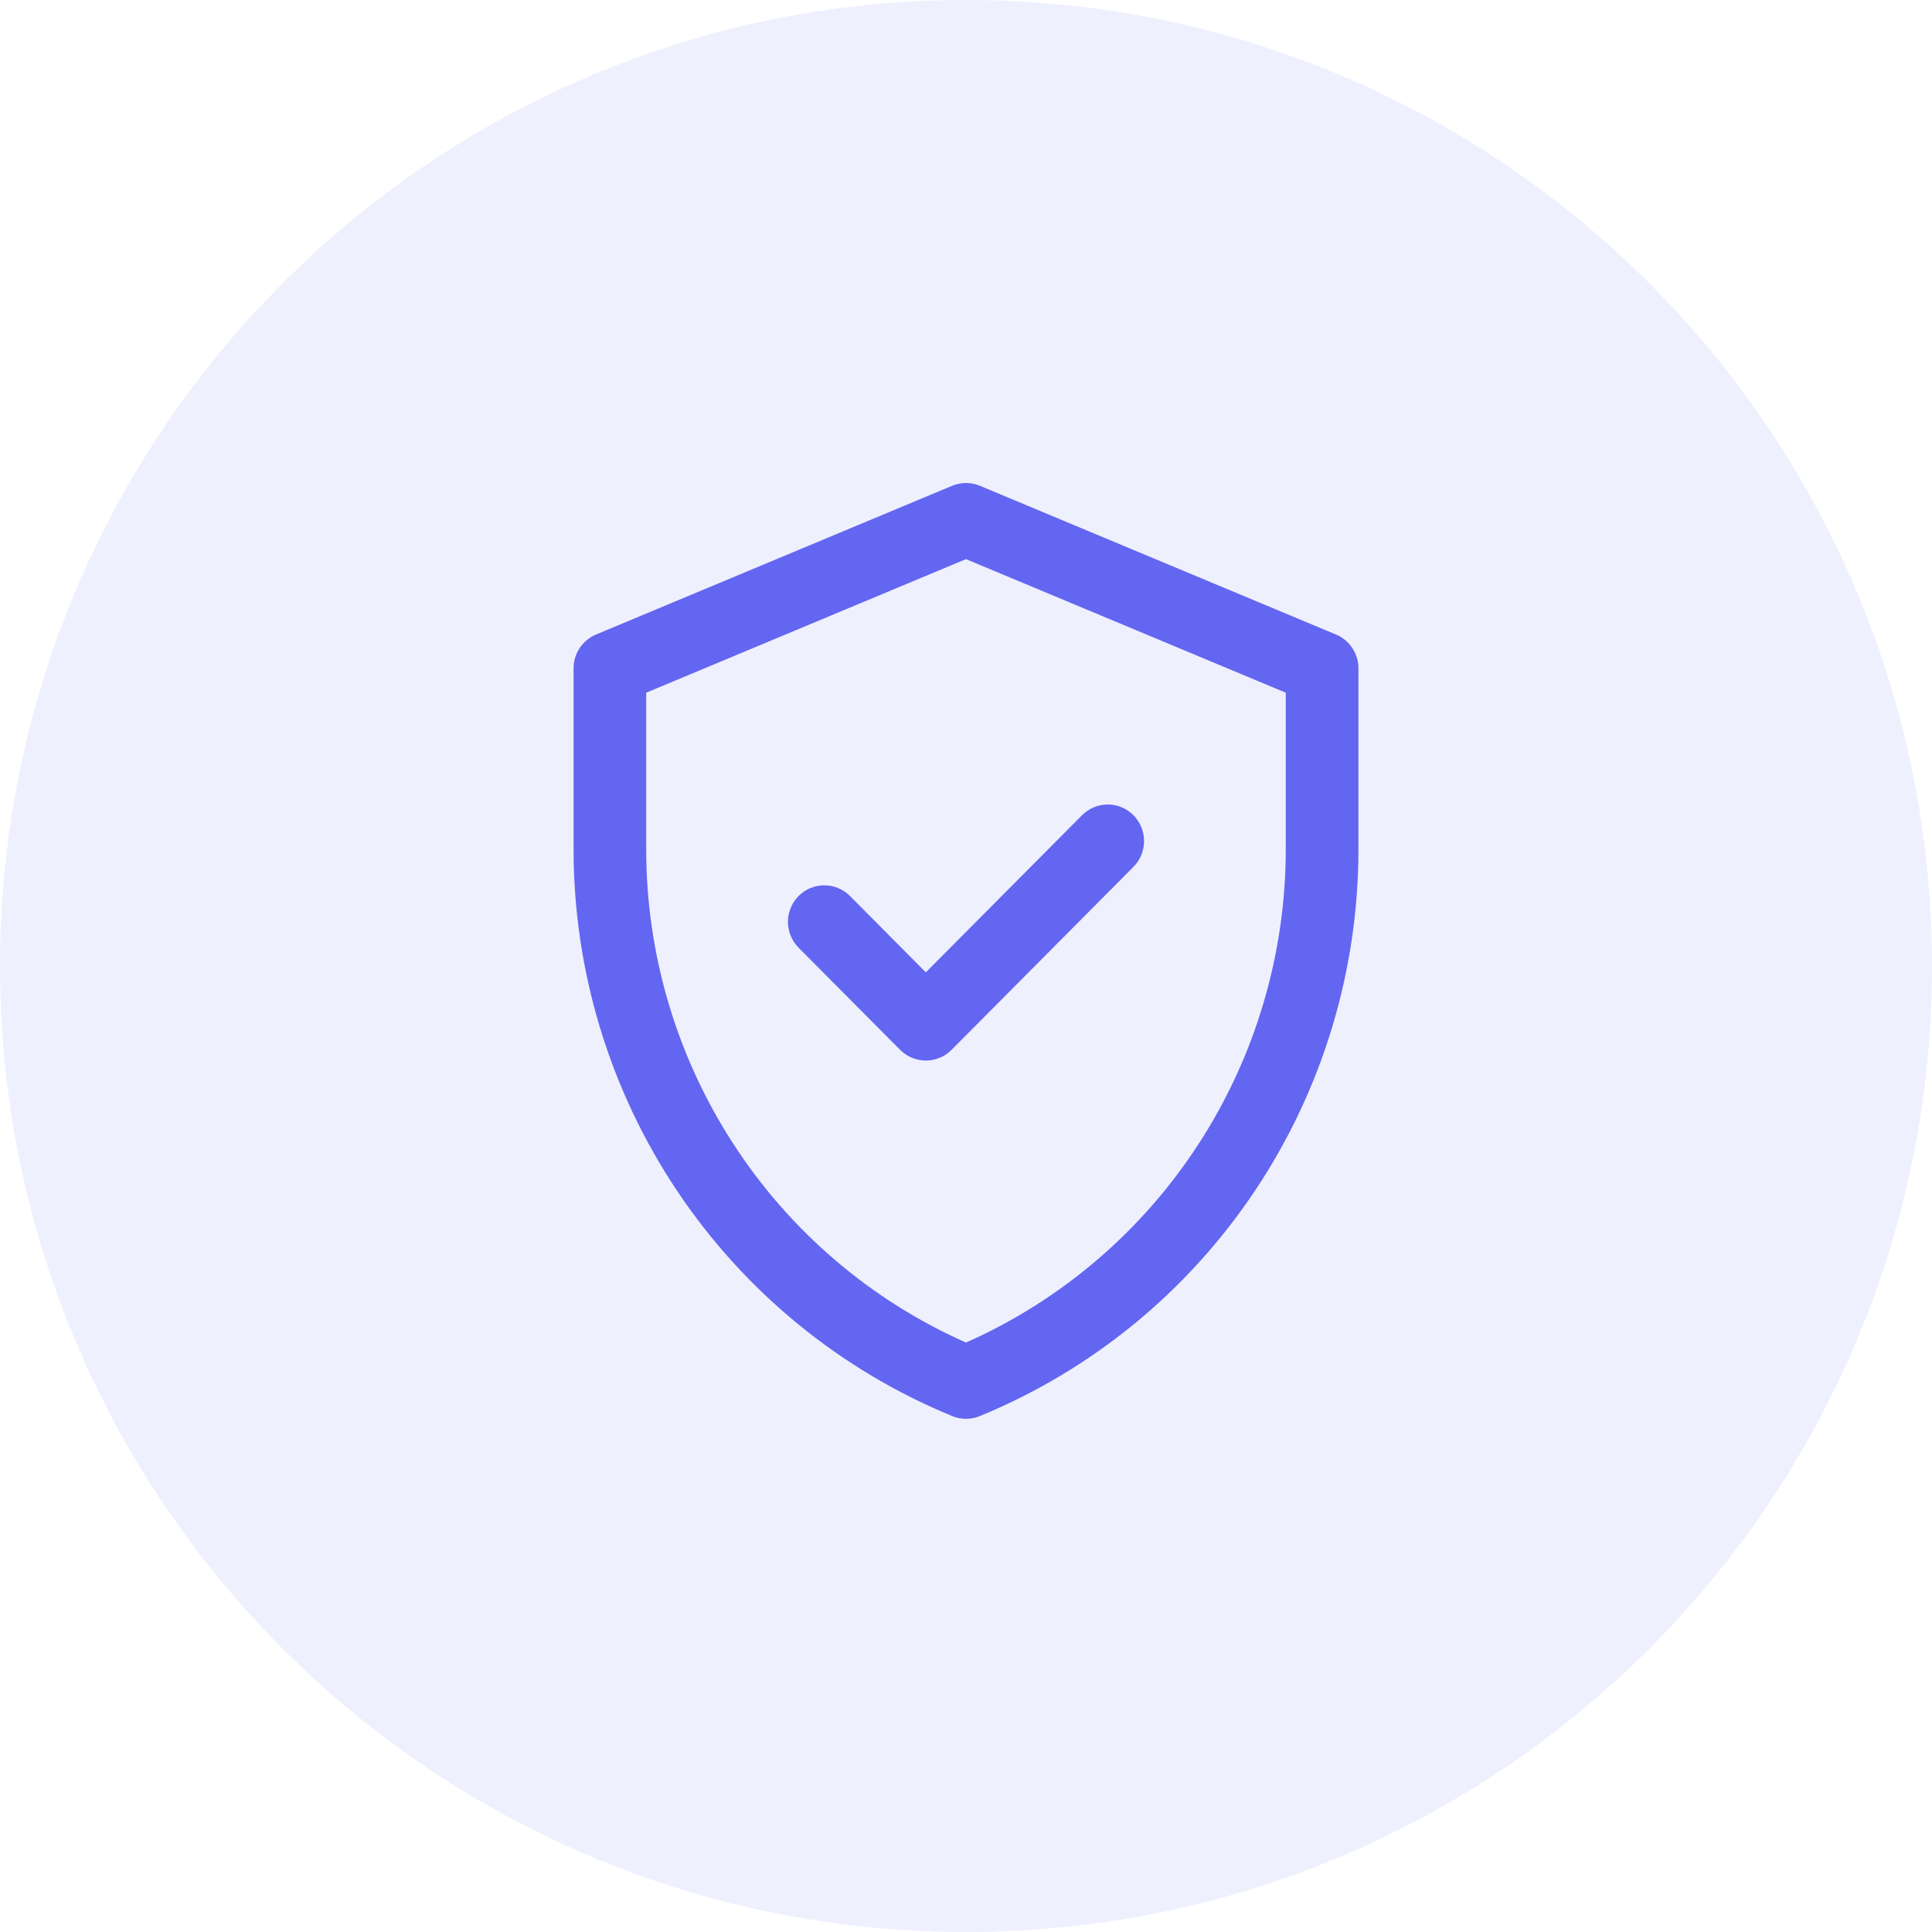 <svg width="64" height="64" viewBox="0 0 64 64" fill="none" xmlns="http://www.w3.org/2000/svg">
<path d="M32 64C49.673 64 64 49.673 64 32C64 14.327 49.673 0 32 0C14.327 0 0 14.327 0 32C0 49.673 14.327 64 32 64Z" fill="#6366F1" fill-opacity="0.1"/>
<g clip-path="url(#clip0_3478_3609)">
<path d="M44.258 21.02L32.462 16.093C32.315 16.032 32.158 16 32 16C31.841 16 31.685 16.032 31.538 16.093L19.742 21.02C19.523 21.112 19.335 21.267 19.203 21.466C19.071 21.665 19 21.899 19 22.138V28.127C18.999 32.158 20.192 36.097 22.426 39.443C24.661 42.788 27.835 45.388 31.545 46.91C31.837 47.03 32.164 47.03 32.456 46.91C36.165 45.388 39.34 42.788 41.574 39.443C43.808 36.097 45.001 32.158 45 28.128V22.139C45 21.899 44.929 21.666 44.797 21.466C44.665 21.267 44.477 21.112 44.258 21.02V21.02ZM42.593 28.128C42.593 31.593 41.592 34.983 39.711 37.885C37.83 40.788 35.151 43.077 31.999 44.474C28.848 43.077 26.169 40.788 24.288 37.885C22.407 34.983 21.406 31.593 21.406 28.128V22.947L31.999 18.522L42.593 22.947V28.128ZM30.669 32.21L35.844 27.005C35.956 26.892 36.089 26.803 36.235 26.742C36.381 26.681 36.537 26.65 36.695 26.65C36.853 26.65 37.01 26.681 37.156 26.742C37.302 26.803 37.435 26.892 37.546 27.005C37.658 27.117 37.747 27.251 37.807 27.398C37.868 27.545 37.899 27.702 37.899 27.861C37.899 28.02 37.868 28.177 37.807 28.324C37.747 28.471 37.658 28.605 37.546 28.717L31.521 34.778C31.295 35.005 30.989 35.132 30.669 35.132C30.35 35.132 30.044 35.005 29.818 34.778L26.454 31.394C26.229 31.167 26.102 30.859 26.102 30.538C26.102 30.216 26.229 29.908 26.455 29.681C26.681 29.454 26.987 29.326 27.306 29.327C27.625 29.327 27.932 29.454 28.157 29.681L30.669 32.21Z" fill="#6366F1"/>
</g>
<defs>
<clipPath id="clip0_3478_3609">
<rect width="26" height="31" fill="white" transform="translate(19 16)"/>
</clipPath>
</defs>
</svg>
